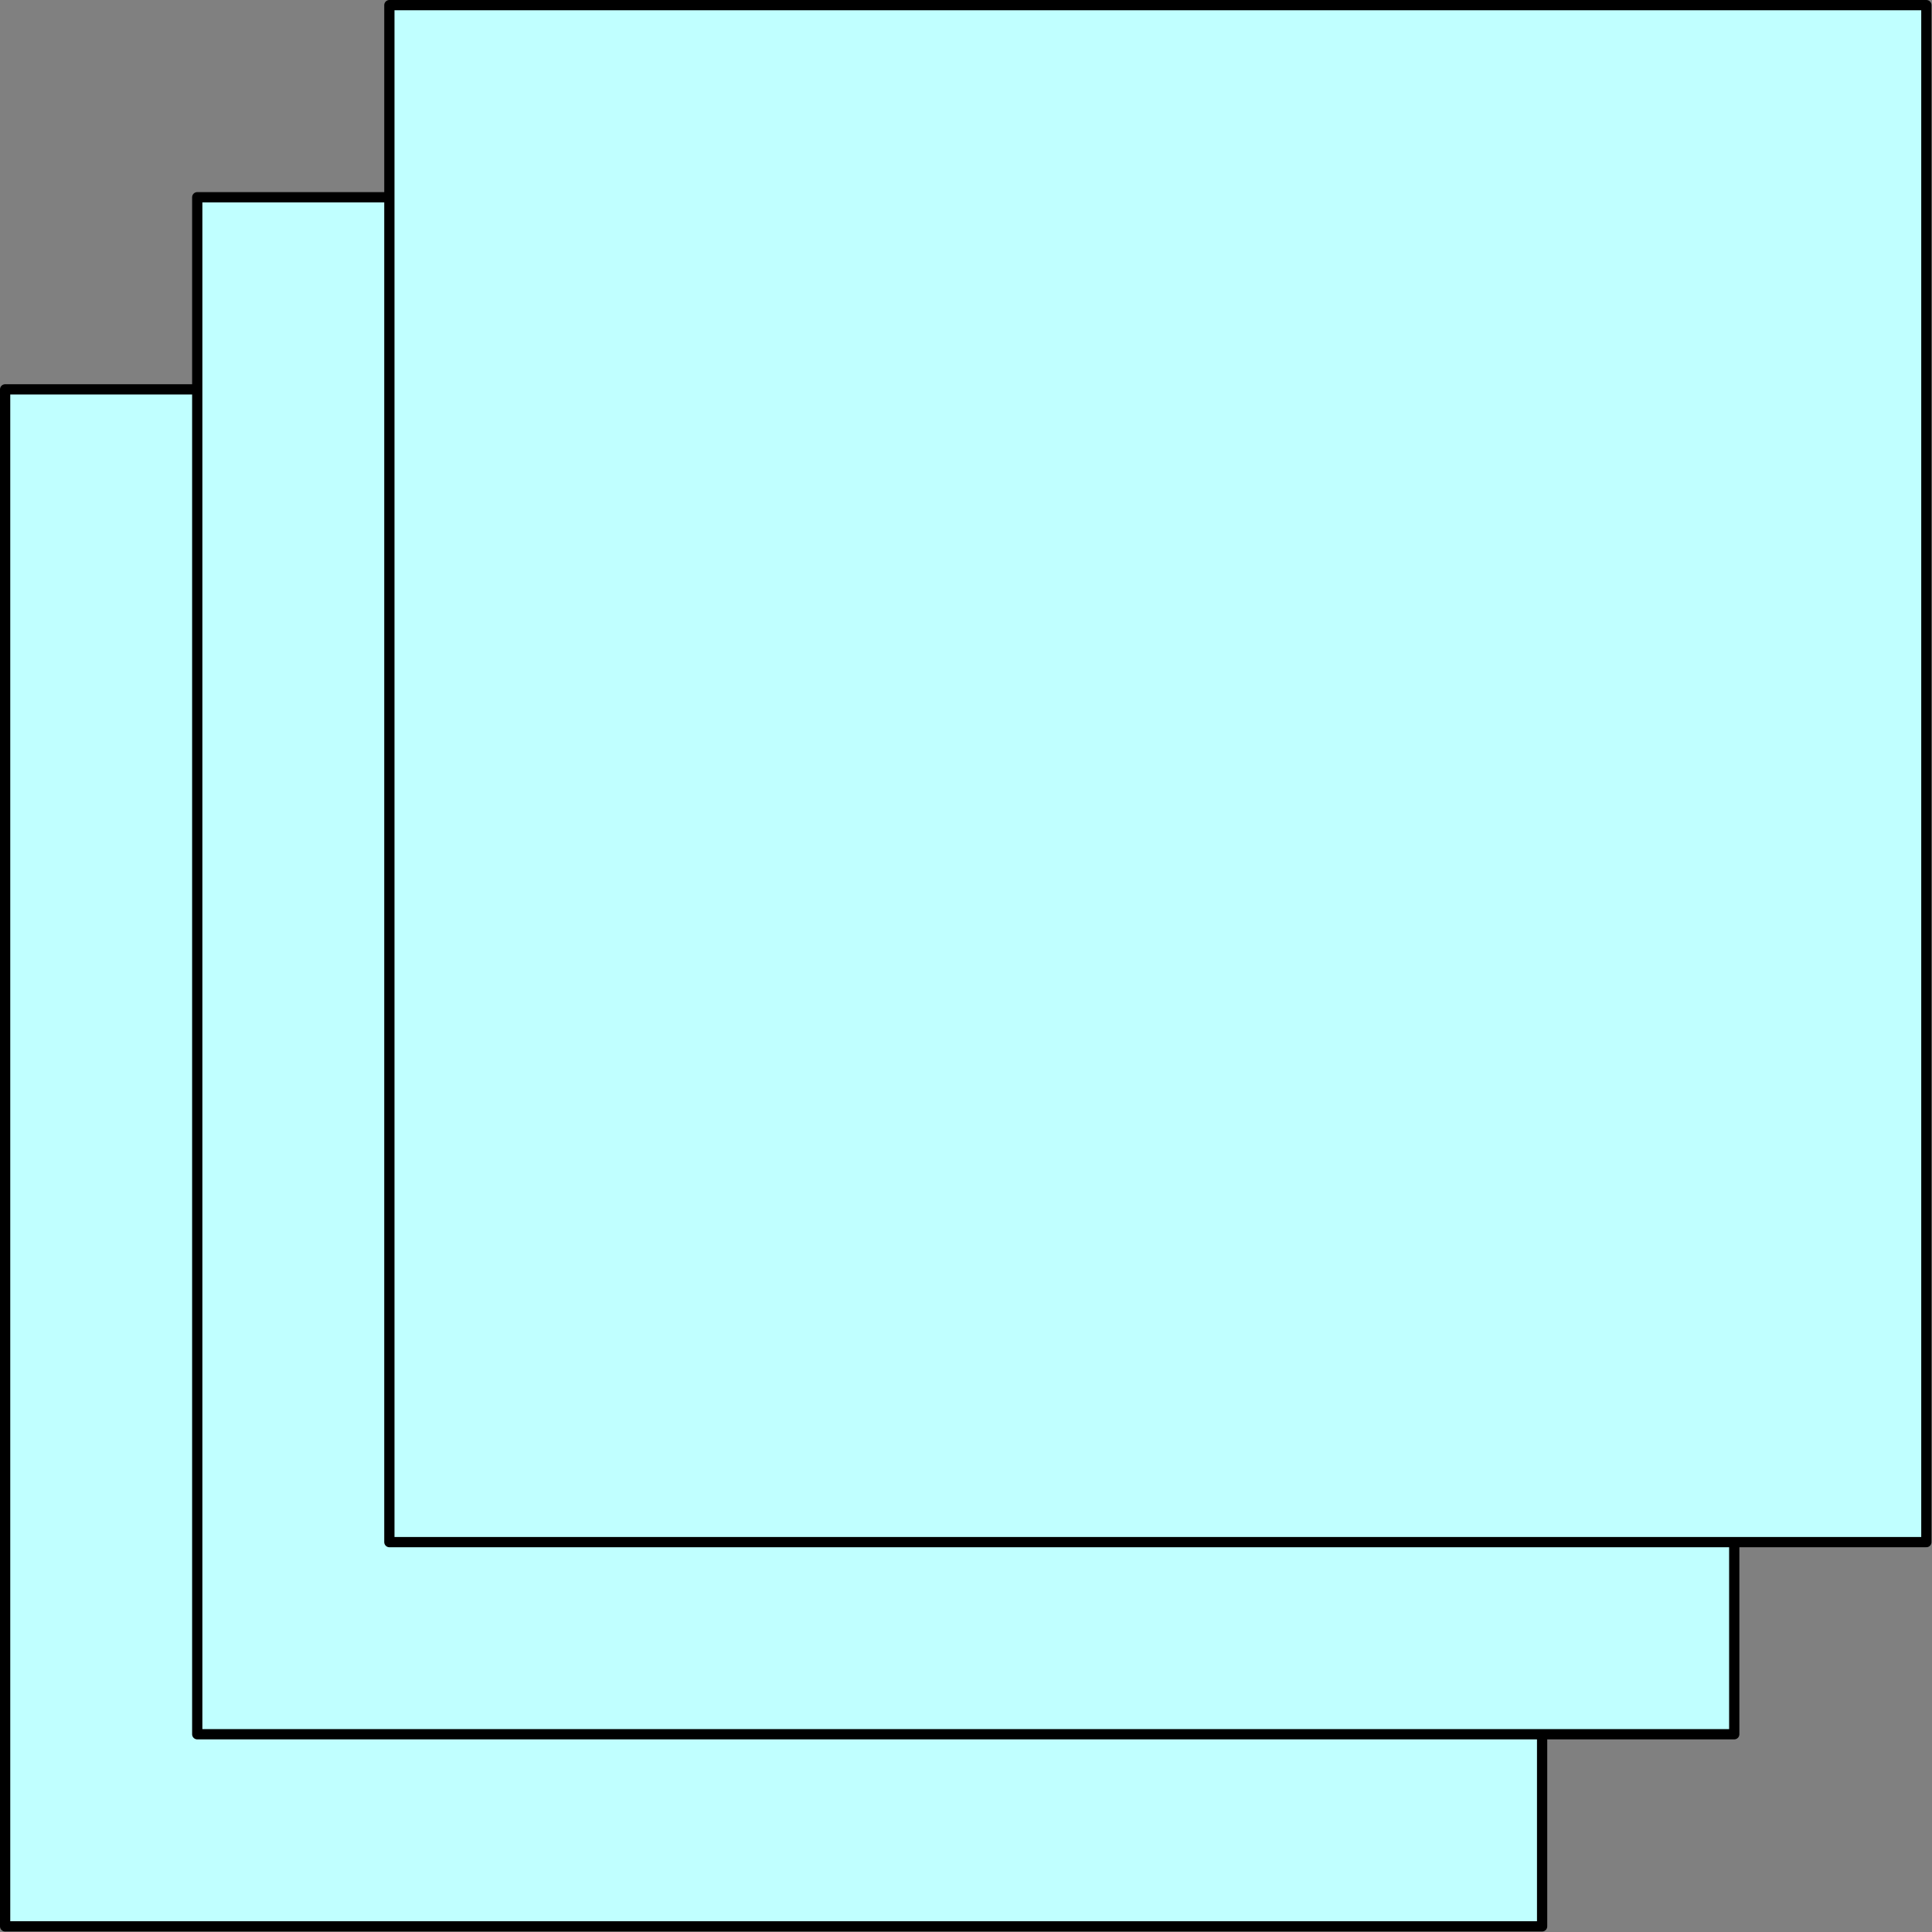 <?xml version='1.0' encoding='UTF-8'?>
<!-- This file was generated by dvisvgm 2.13.1 -->
<svg version='1.1' xmlns='http://www.w3.org/2000/svg' xmlns:xlink='http://www.w3.org/1999/xlink' width='188.5pt' height='188.5pt' viewBox='56.909 241.858 188.5 188.5'>
<rect x="56.909" y="241.858" width="188.5" height="188.5" fill="#808080" stroke="none"/>
<g id='page1'>
<g transform='matrix(0.996 0 0 0.996 56.909 241.858)'>
<path d='M 0.502 188.705L 151.064 188.705L 151.064 38.142L 0.502 38.142L 0.502 188.705Z' fill='#c0ffff'/>
</g>
<g transform='matrix(0.996 0 0 0.996 56.909 241.858)'>
<path d='M 0.502 188.705L 151.064 188.705L 151.064 38.142L 0.502 38.142L 0.502 188.705Z' fill='none' stroke='#000000' stroke-linecap='round' stroke-linejoin='round' stroke-miterlimit='10.037' stroke-width='1.004'/>
</g>
<g transform='matrix(0.996 0 0 0.996 56.909 241.858)'>
<path d='M 19.322 169.885L 169.885 169.885L 169.885 19.322L 19.322 19.322L 19.322 169.885Z' fill='#c0ffff'/>
</g>
<g transform='matrix(0.996 0 0 0.996 56.909 241.858)'>
<path d='M 19.322 169.885L 169.885 169.885L 169.885 19.322L 19.322 19.322L 19.322 169.885Z' fill='none' stroke='#000000' stroke-linecap='round' stroke-linejoin='round' stroke-miterlimit='10.037' stroke-width='1.004'/>
</g>
<g transform='matrix(0.996 0 0 0.996 56.909 241.858)'>
<path d='M 38.142 151.064L 188.705 151.064L 188.705 0.502L 38.142 0.502L 38.142 151.064Z' fill='#c0ffff'/>
</g>
<g transform='matrix(0.996 0 0 0.996 56.909 241.858)'>
<path d='M 38.142 151.064L 188.705 151.064L 188.705 0.502L 38.142 0.502L 38.142 151.064Z' fill='none' stroke='#000000' stroke-linecap='round' stroke-linejoin='round' stroke-miterlimit='10.037' stroke-width='1.004'/>
</g>
</g>
</svg>